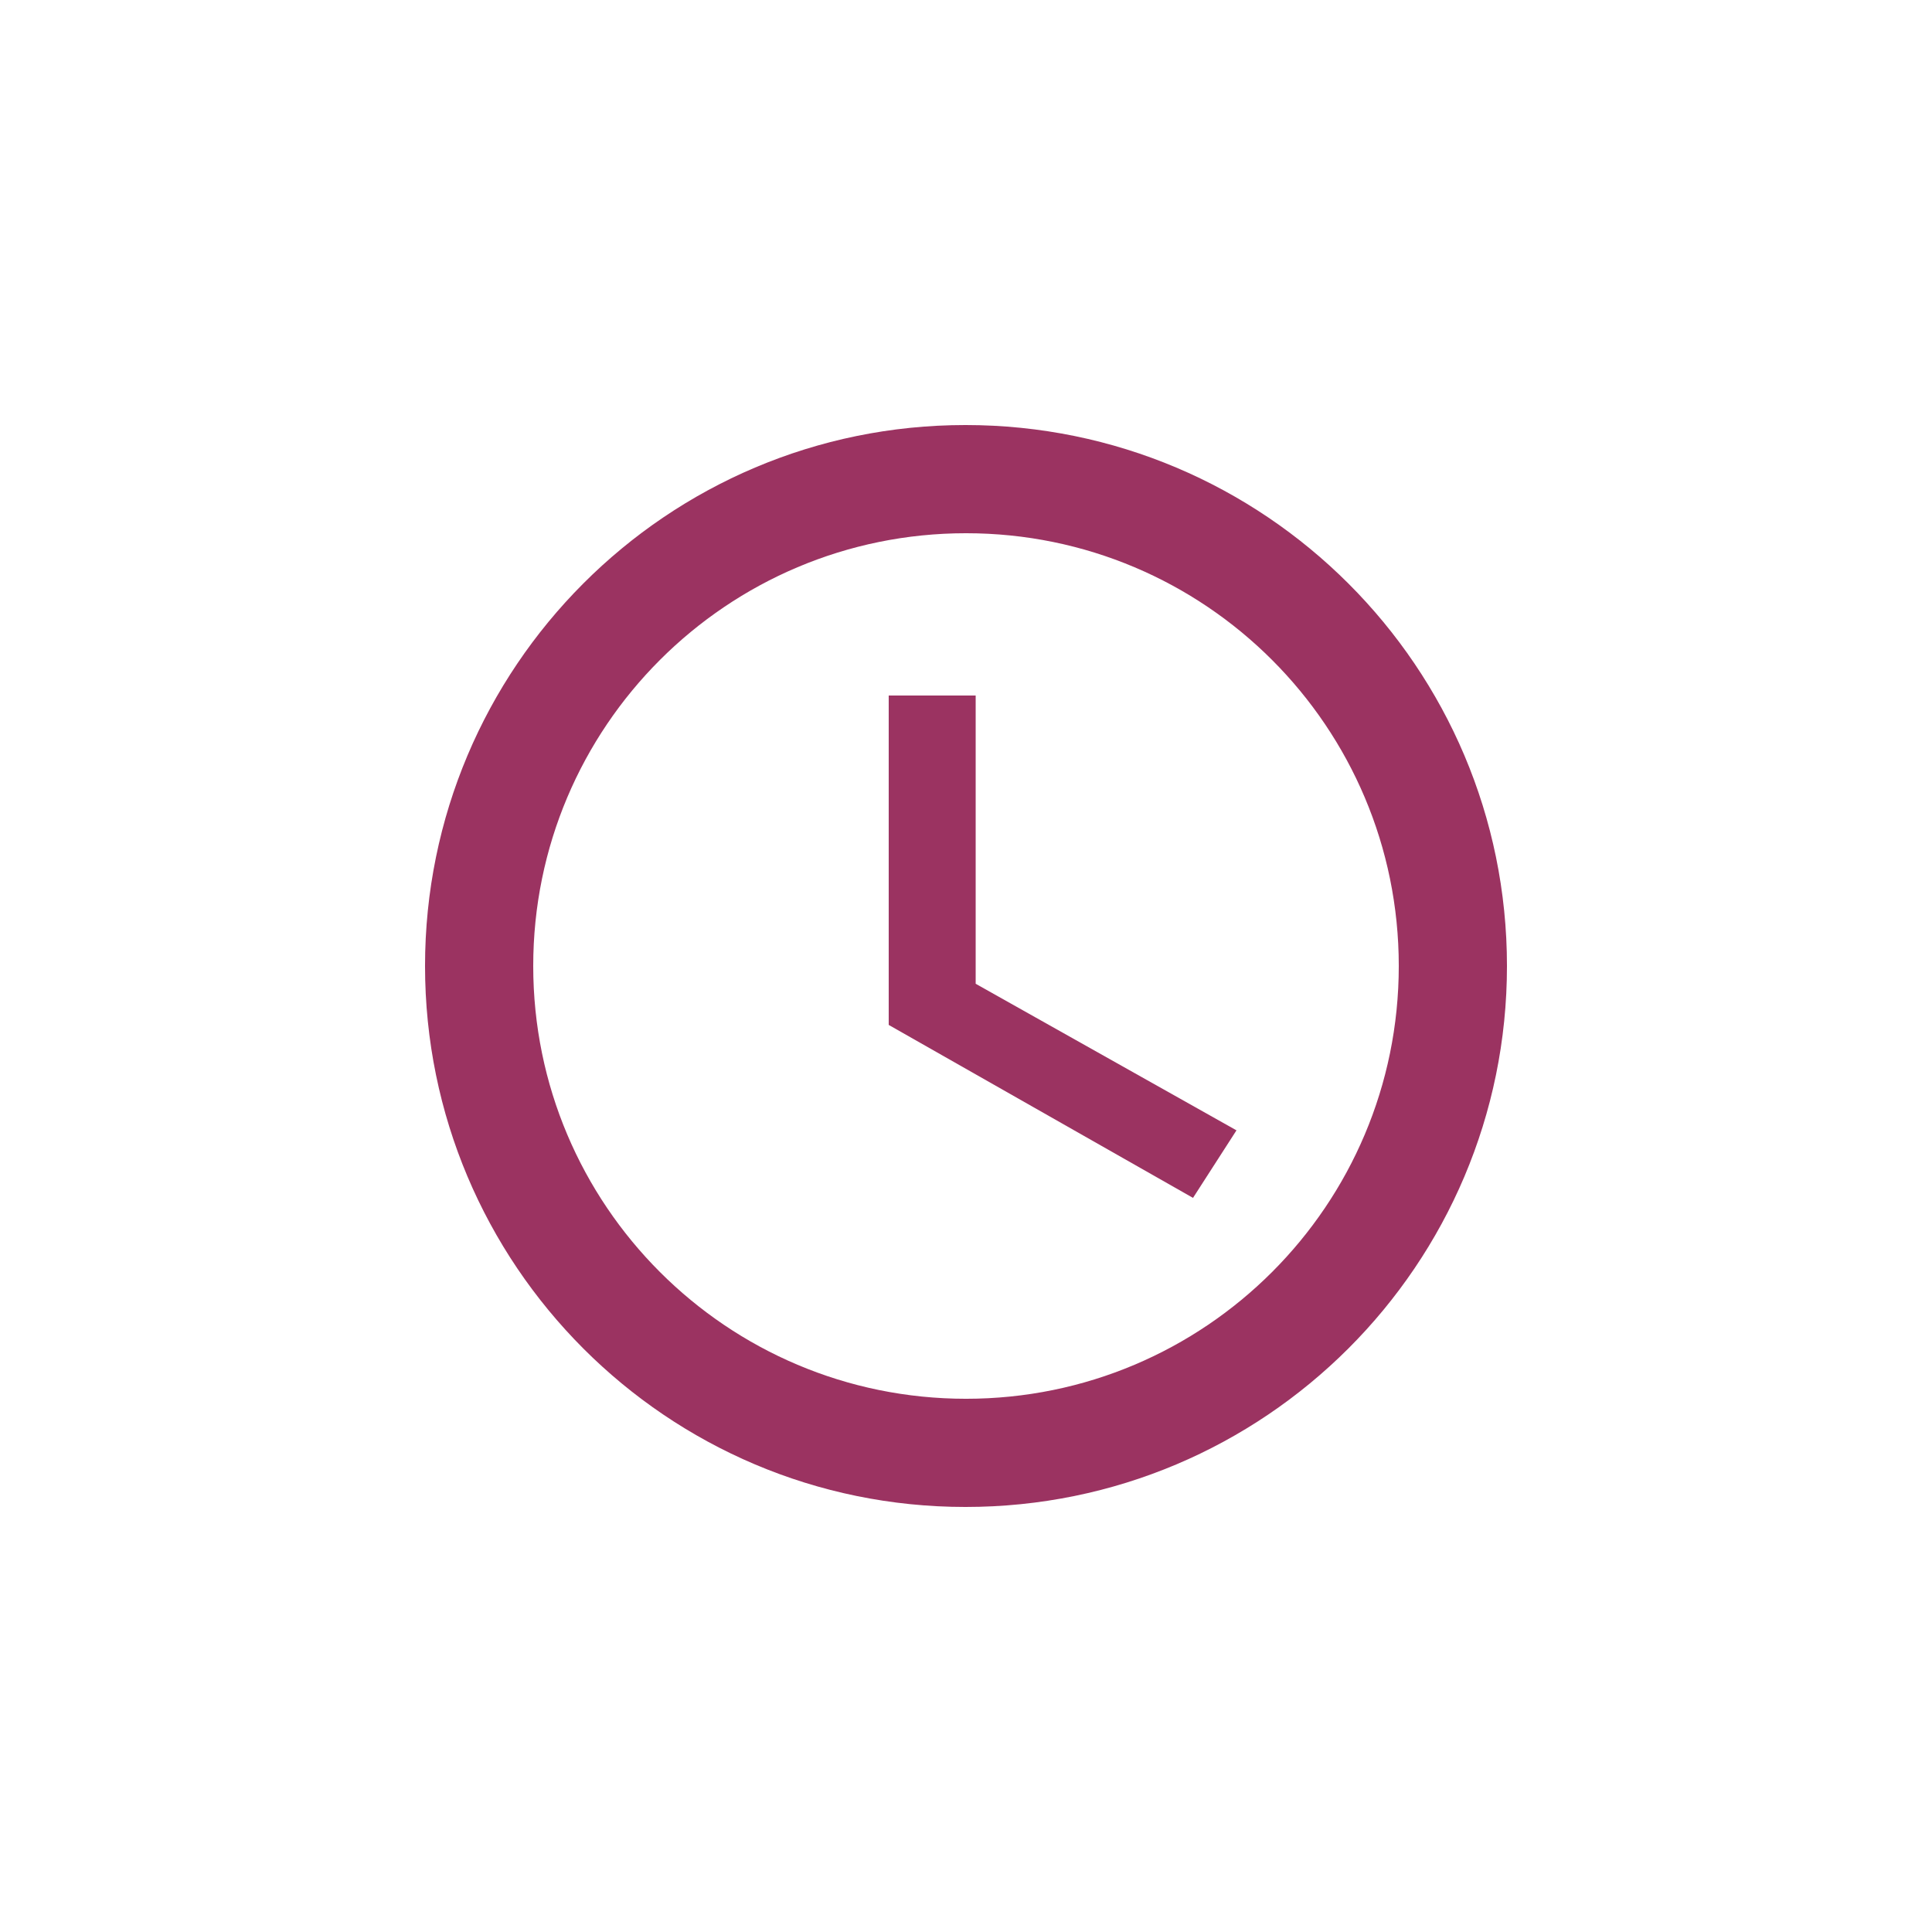 <svg xmlns="http://www.w3.org/2000/svg" viewBox="0 0 46.055 46.055" fill="none"><path d="M23.015 10.132c-7.119 0-12.883 5.777-12.883 12.895 0 7.119 5.764 12.896 12.883 12.896 7.131 0 12.908-5.777 12.908-12.896 0-7.118-5.777-12.895-12.908-12.895zm.013 23.212c-5.7 0-10.317-4.617-10.317-10.317s4.617-10.316 10.317-10.316 10.316 4.617 10.316 10.316c0 5.7-4.617 10.317-10.316 10.317z" fill="#9b3361"/><path d="M23.258 16.58h-2.073v7.852l7.254 4.123 1.036-1.61-6.217-3.494v-6.87z" fill="#9b3361"/></svg>